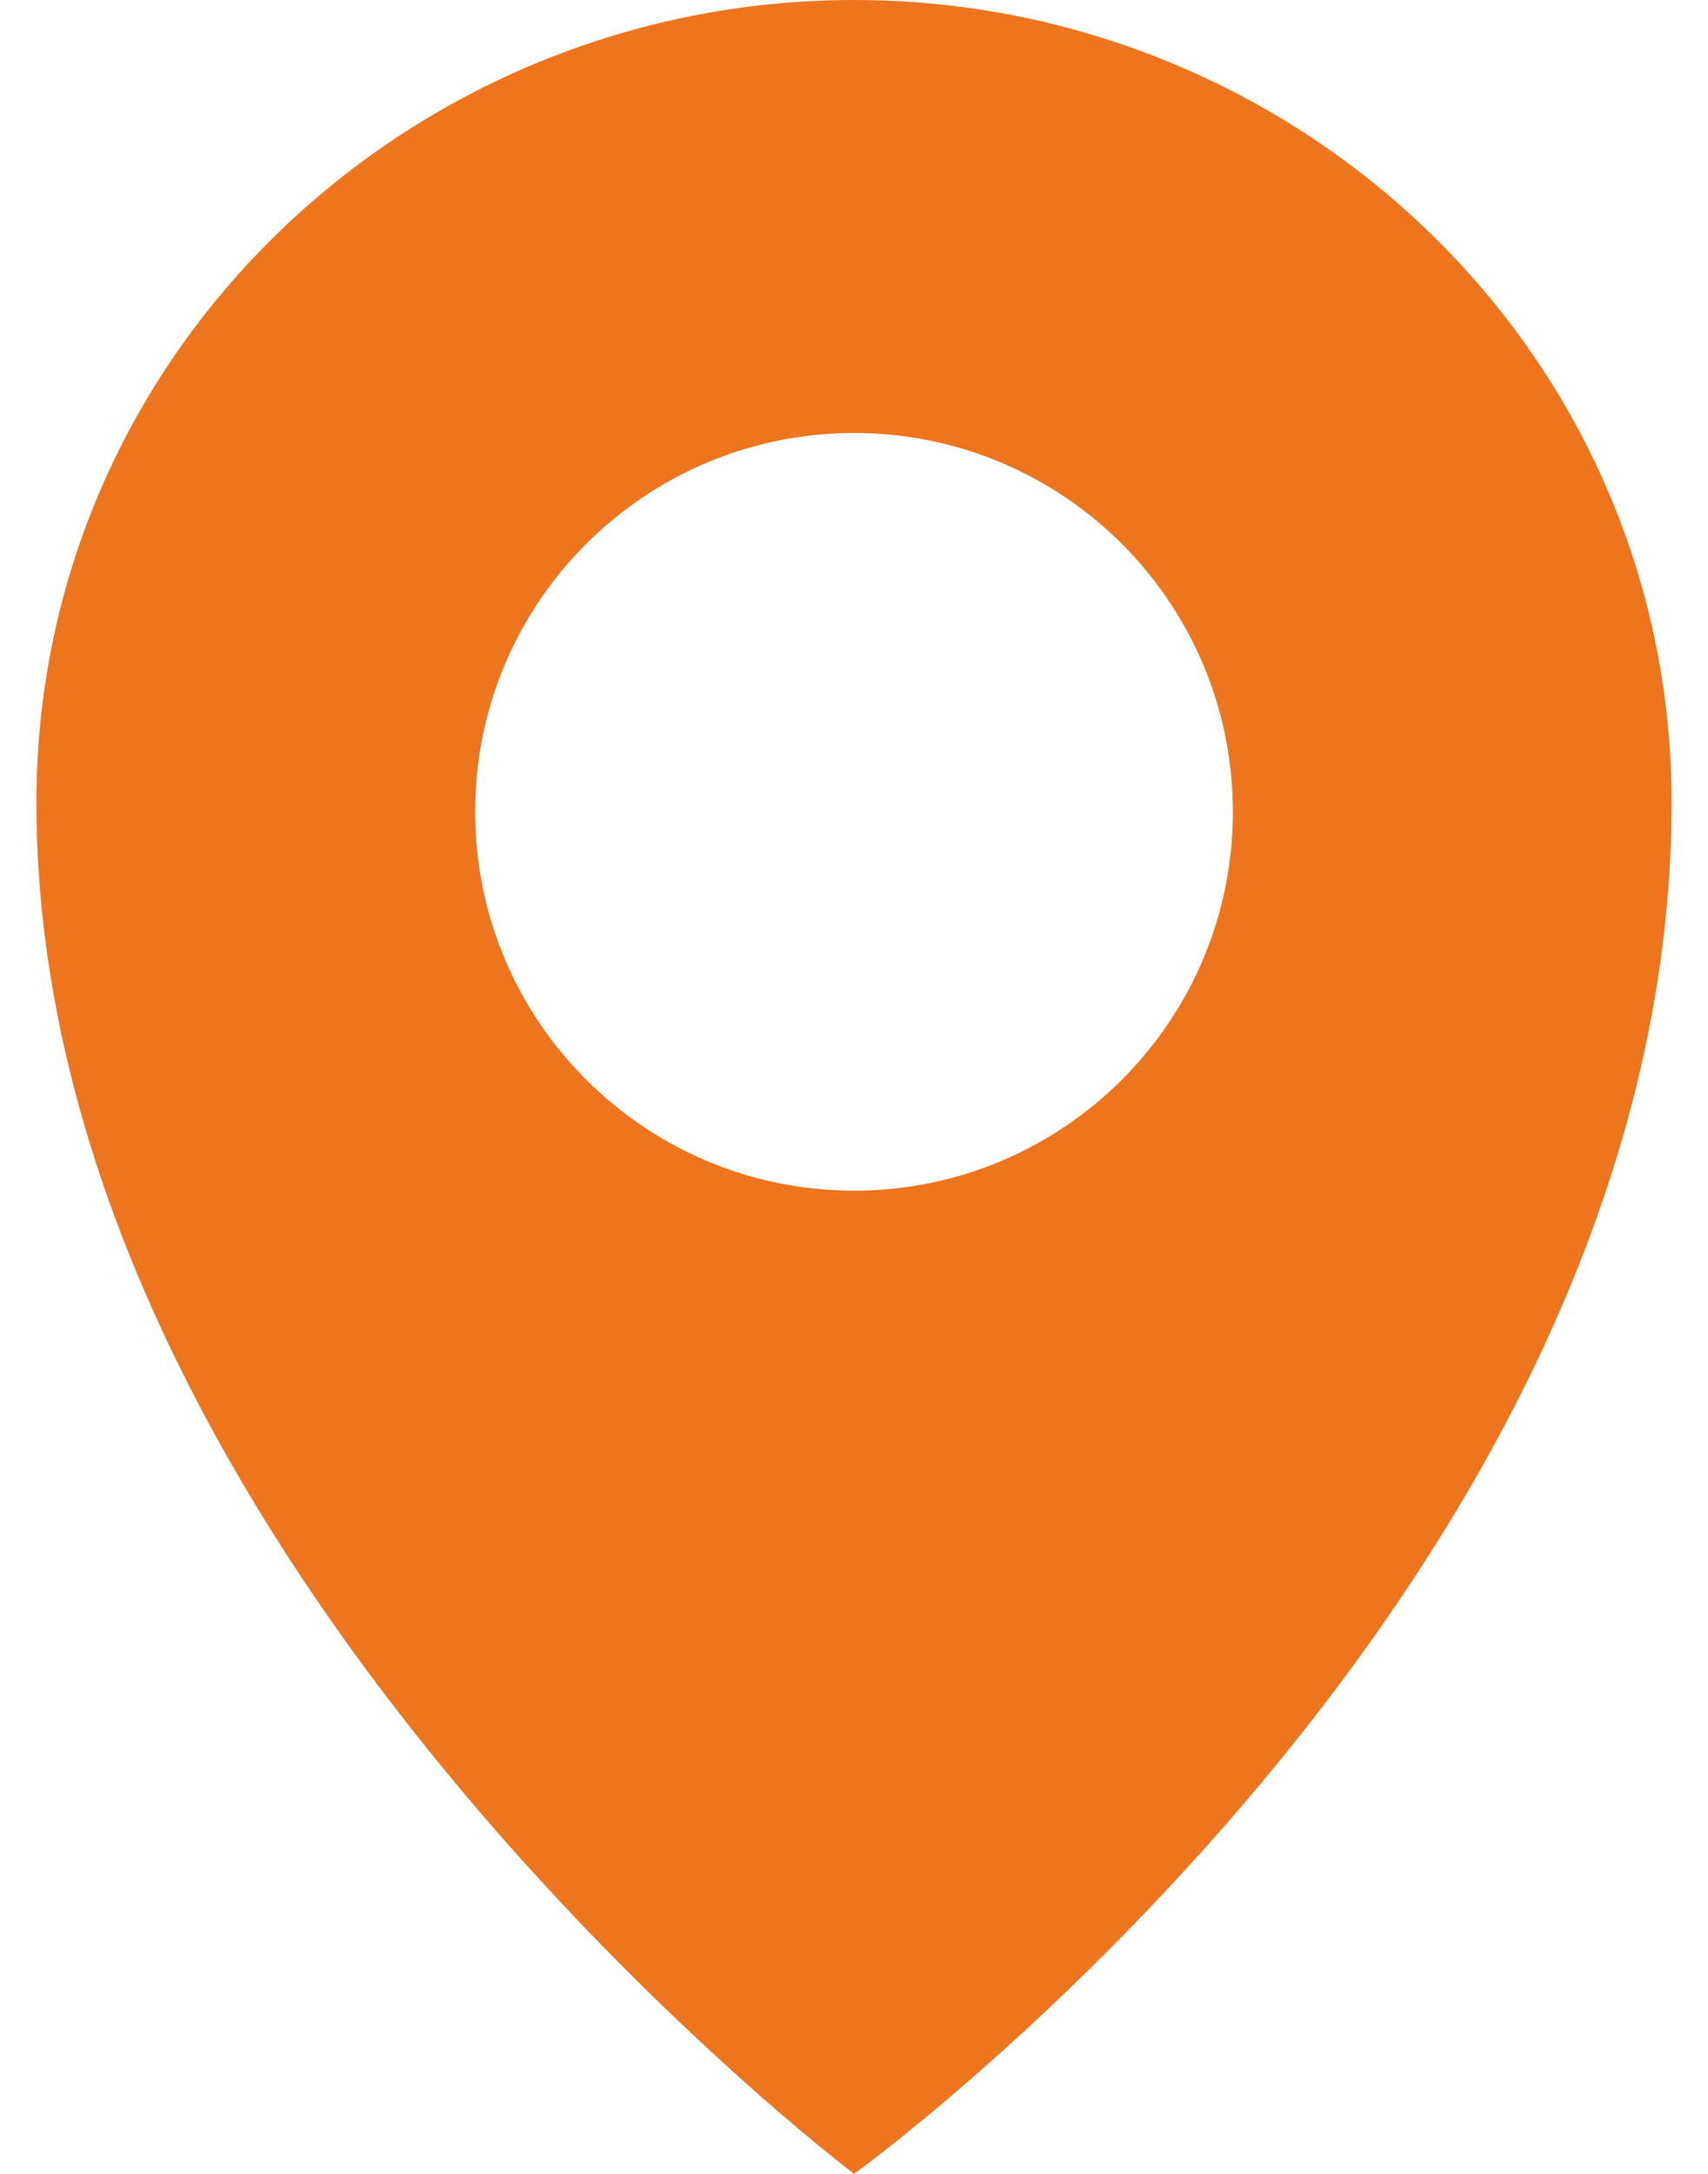 <svg width="22" height="28" viewBox="0 0 22 28" fill="none" xmlns="http://www.w3.org/2000/svg">
<path d="M11.001 0C5.289 0 0.469 4.524 0.469 10.339C0.469 20.044 11.001 28 11.001 28C11.001 28 21.531 20.398 21.531 10.339C21.531 4.524 16.711 0 11.001 0ZM11.001 15.336C8.306 15.336 6.12 13.151 6.12 10.456C6.12 7.761 8.306 5.577 11.001 5.577C13.696 5.577 15.88 7.761 15.88 10.456C15.88 13.151 13.696 15.336 11.001 15.336Z" fill="#EE751E"/>
</svg>

